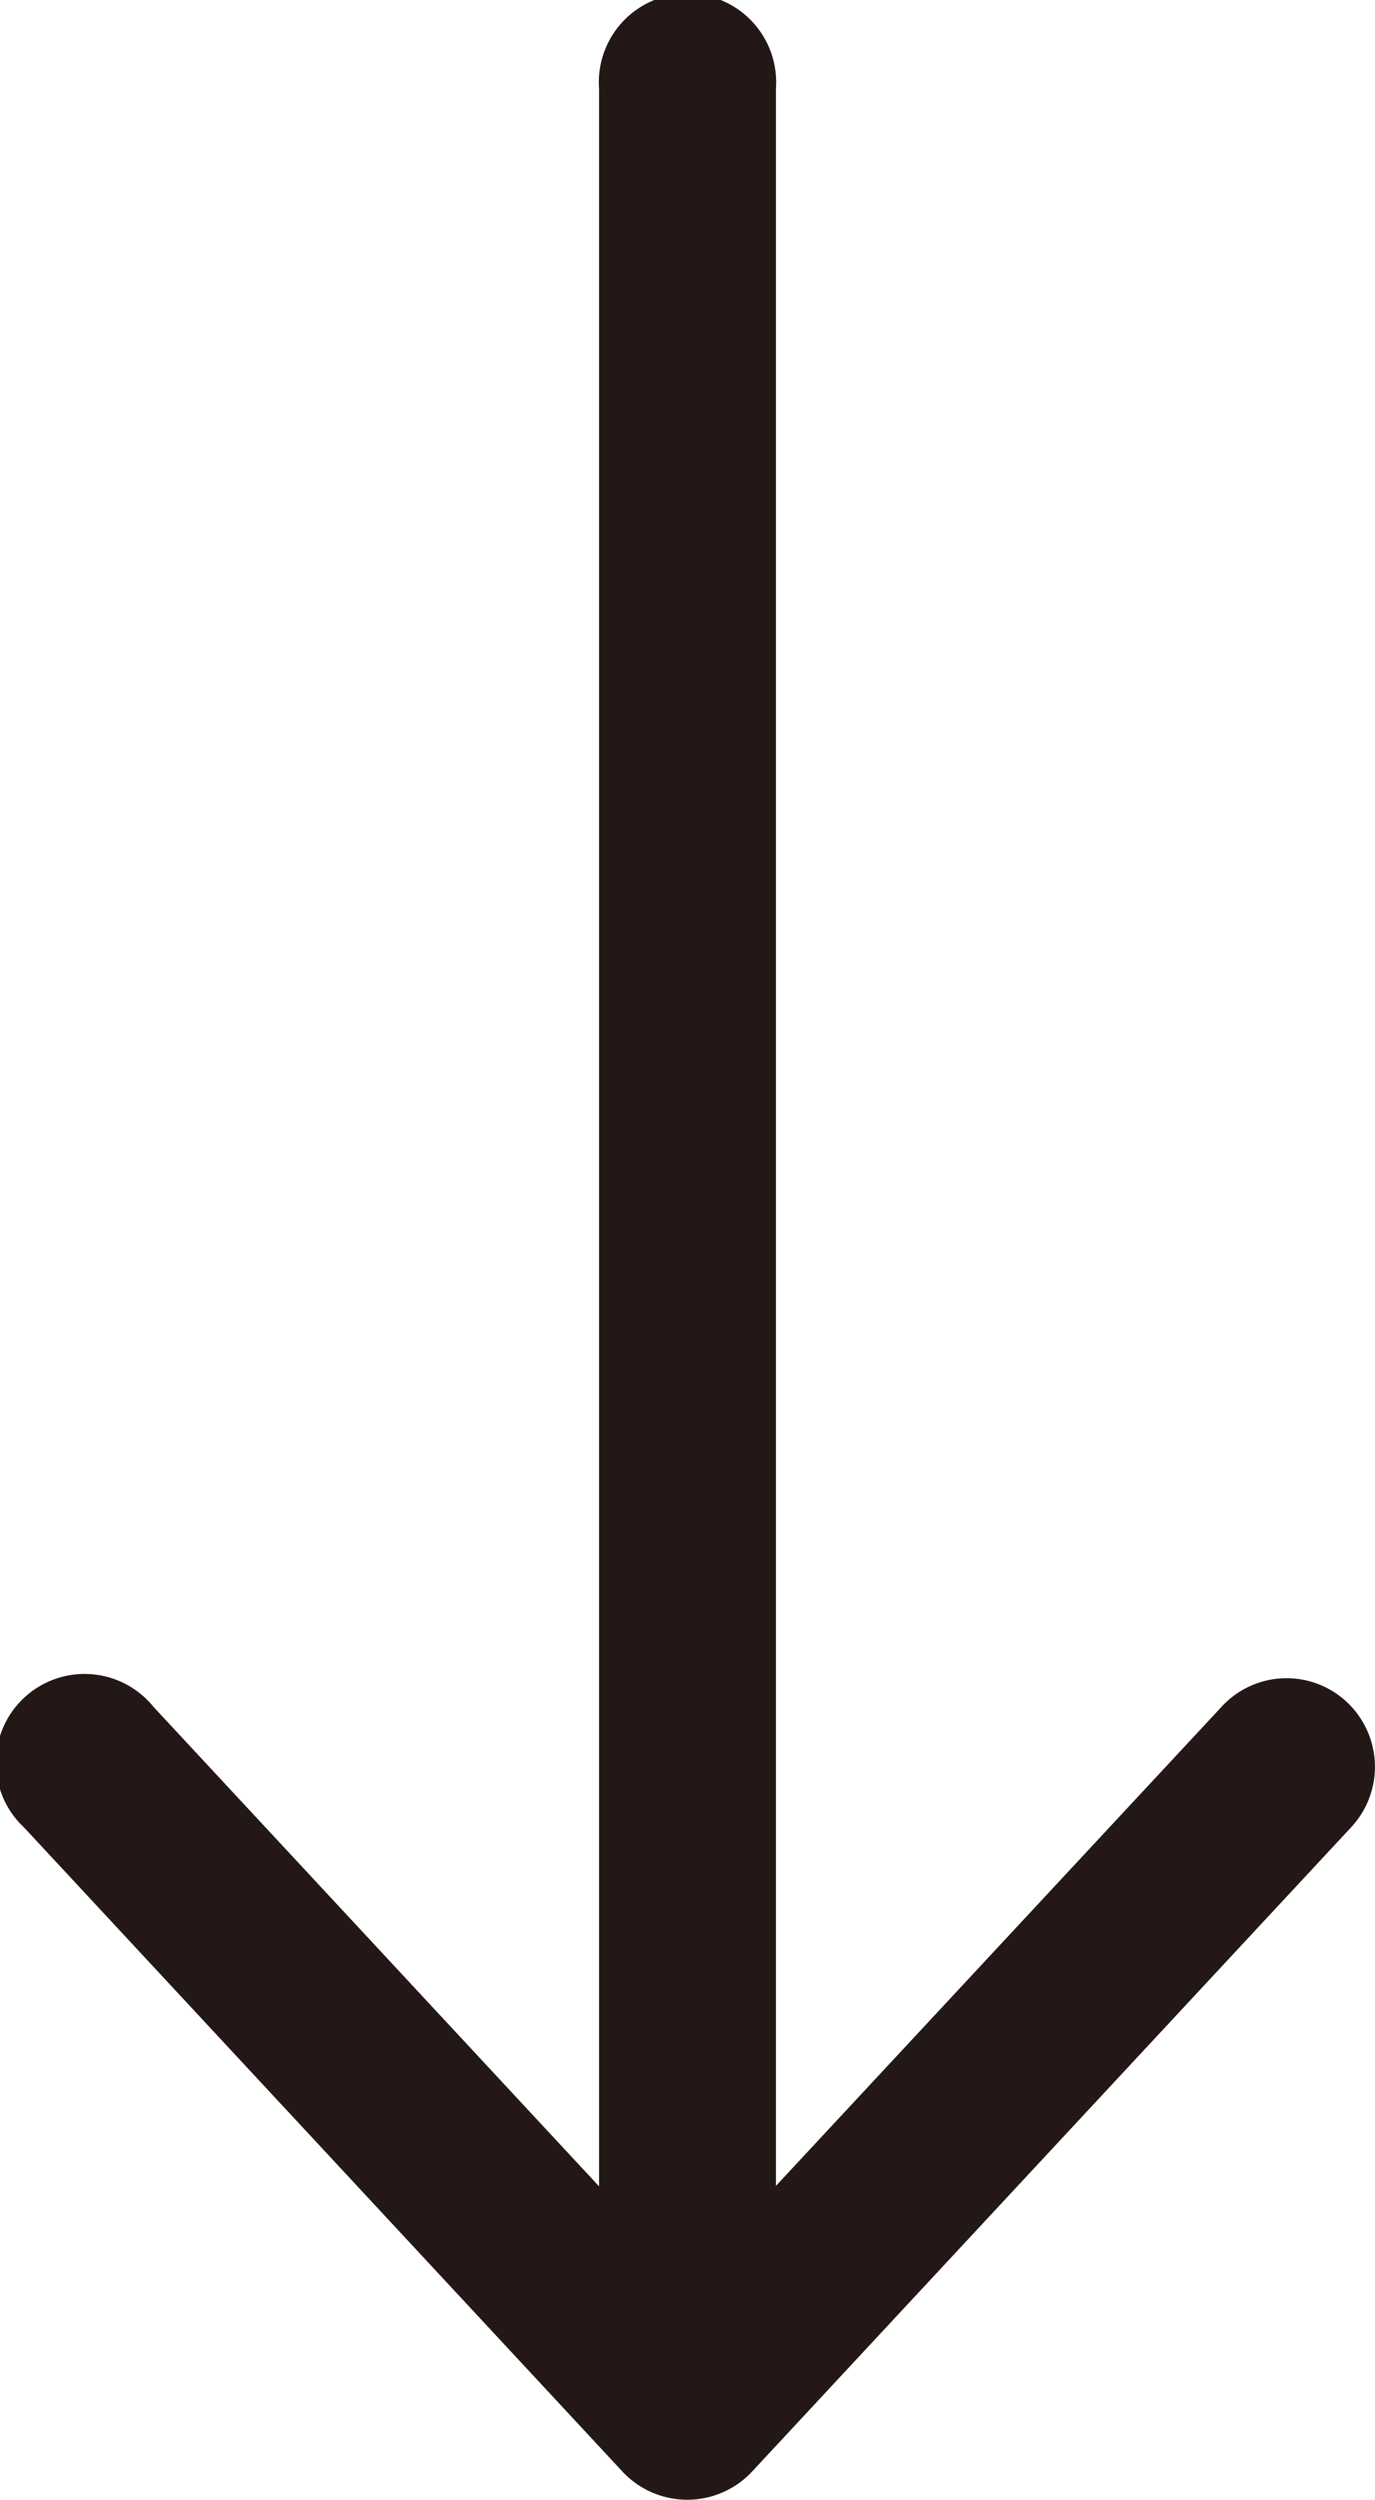 <svg xmlns="http://www.w3.org/2000/svg" viewBox="0 0 29.31 53.27"><defs><style>.a{fill:#231815;}</style></defs><title>download</title><path class="a" d="M28.71,36.27h0a1.88,1.88,0,0,0-2.67.1l-9.5,10.21V1.89a1.89,1.89,0,1,0-3.77,0v44.7L3.27,36.37A1.89,1.89,0,1,0,.51,38.94L13.27,52.67a1.89,1.89,0,0,0,2.76,0L28.8,38.94A1.89,1.89,0,0,0,28.71,36.27Z"/></svg>